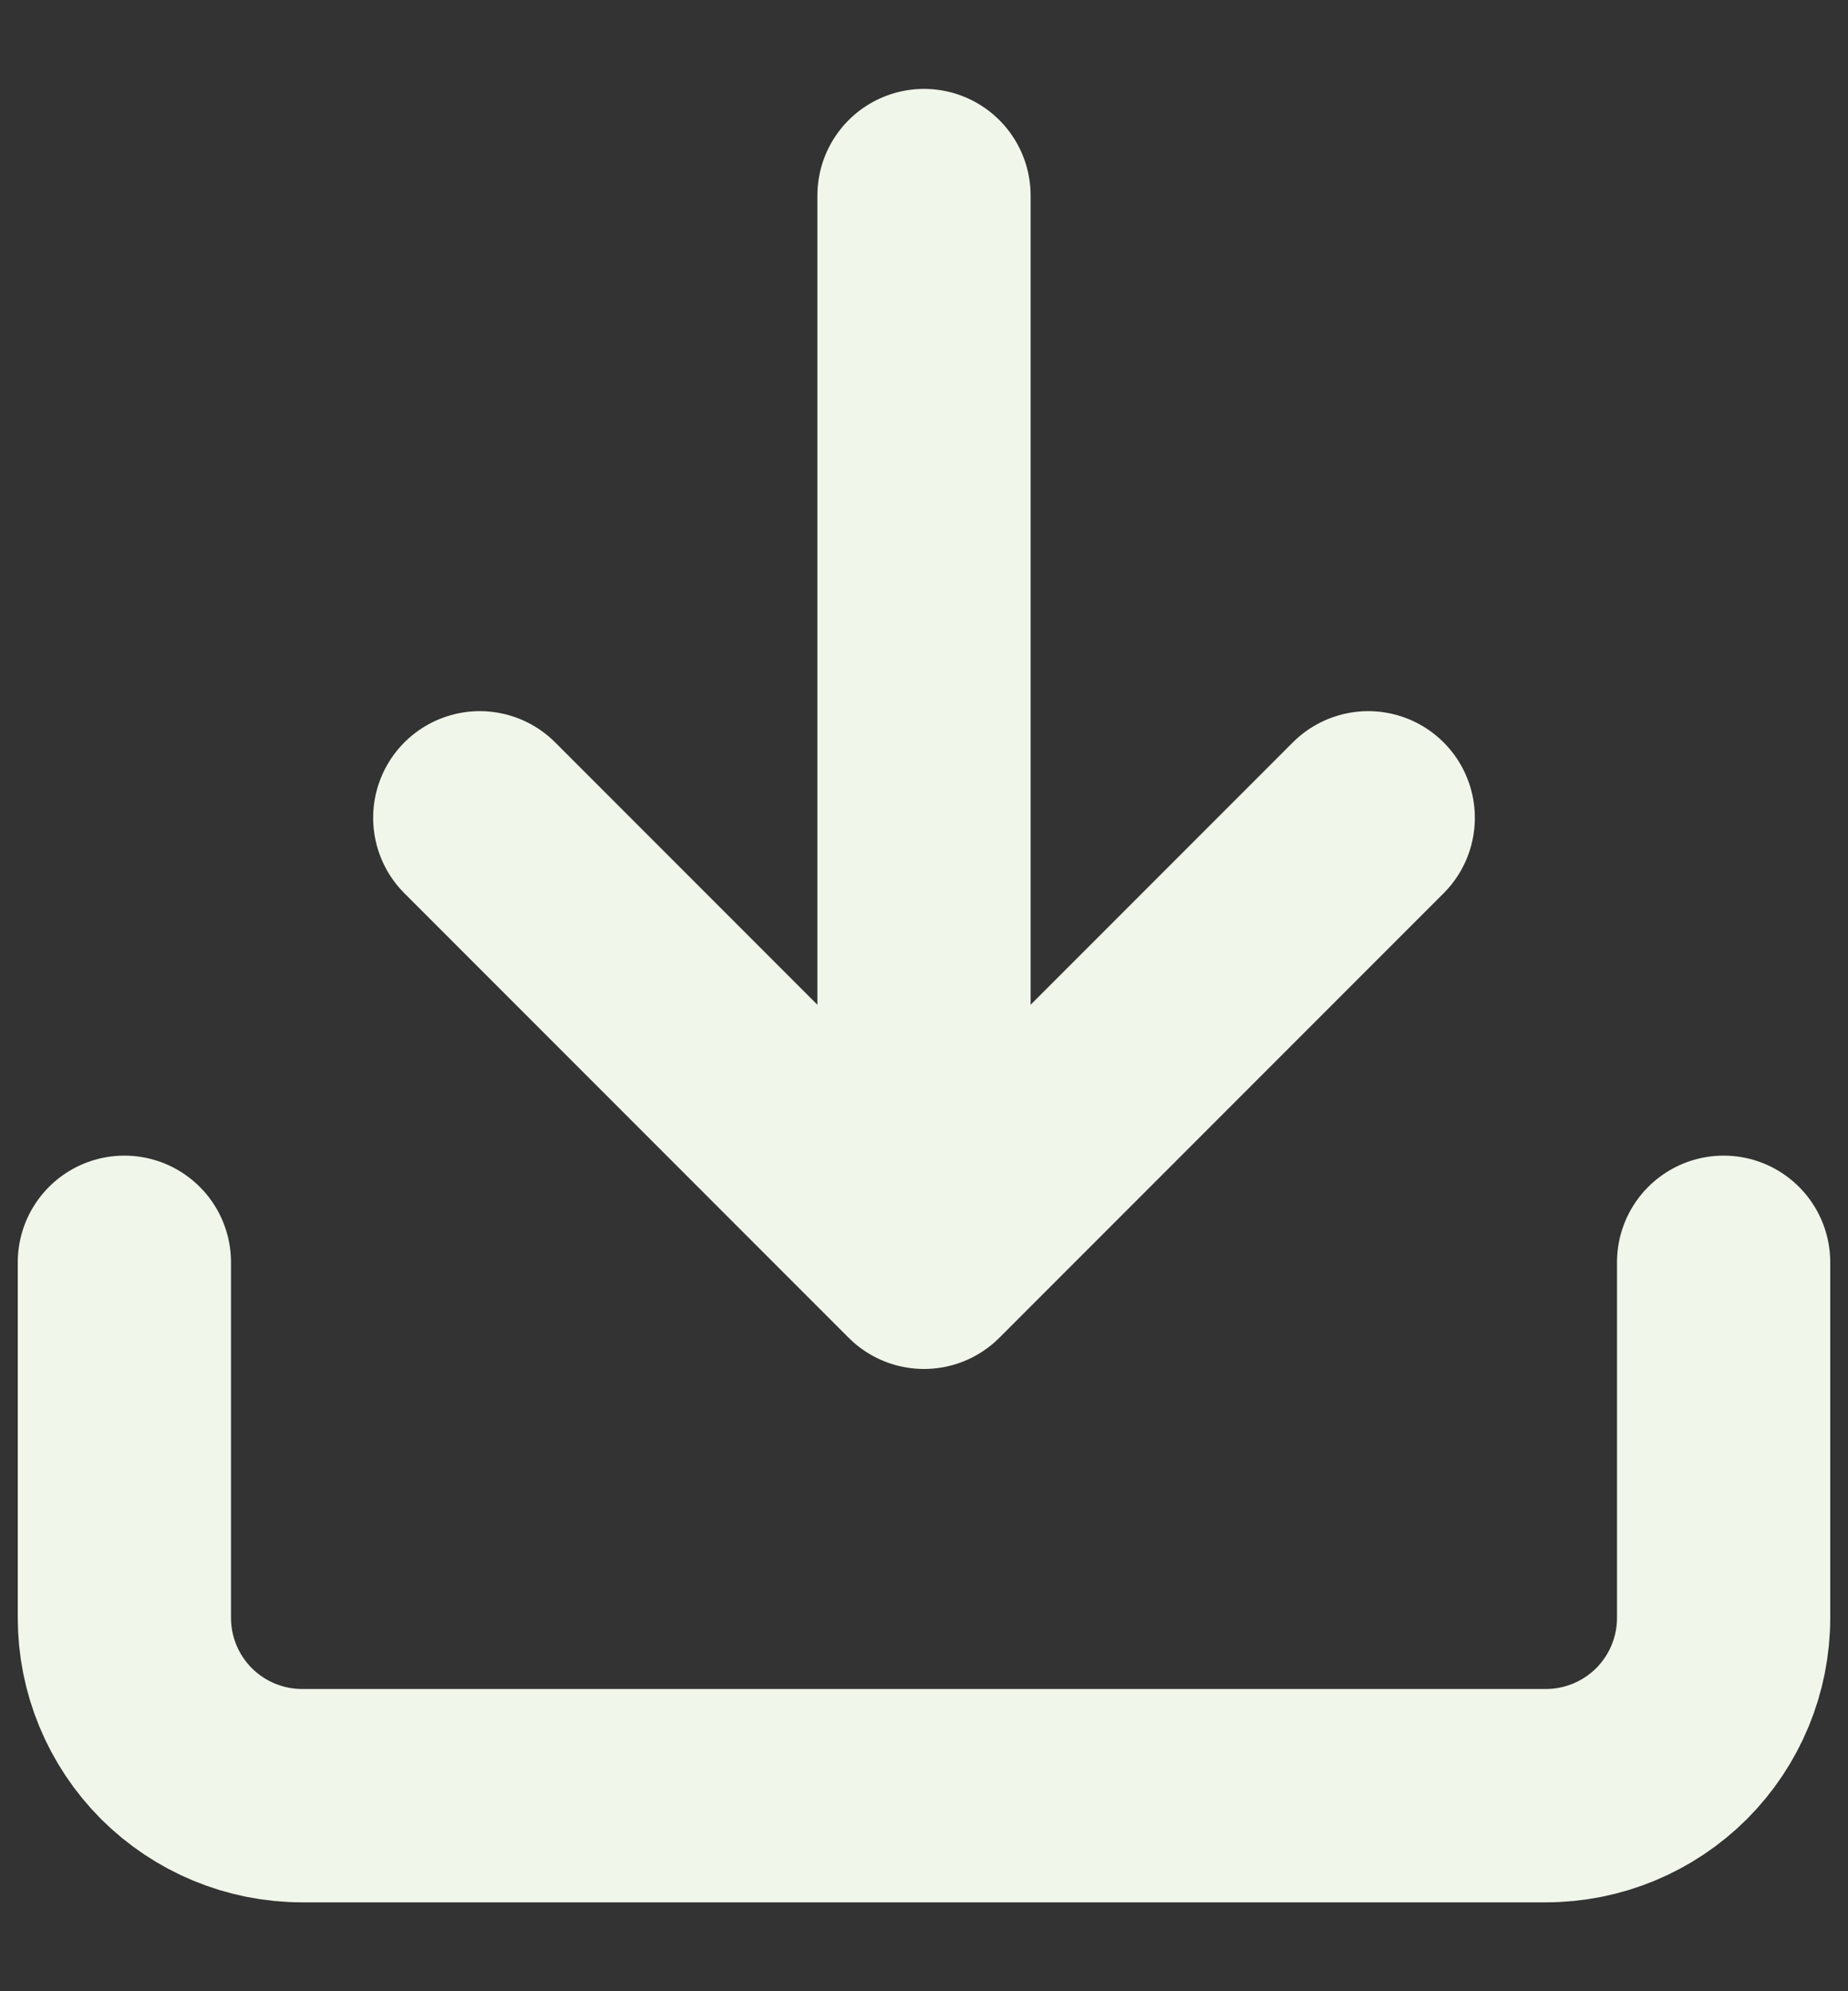 <svg width="13" height="14" viewBox="0 0 13 14" fill="none" xmlns="http://www.w3.org/2000/svg">
<rect x="0" y="0" width="13" height="14" fill="#333333" stroke="none"/>
<path d="M12.125 8.875V11.375C12.125 11.707 11.993 12.024 11.759 12.259C11.524 12.493 11.207 12.625 10.875 12.625H2.125C1.793 12.625 1.476 12.493 1.241 12.259C1.007 12.024 0.875 11.707 0.875 11.375V8.875M3.375 5.75L6.5 8.875M6.5 8.875L9.625 5.75M6.5 8.875V1.375" stroke="#F0F6EA" stroke-width="1.5" stroke-linecap="round" stroke-linejoin="round"/>
</svg>

